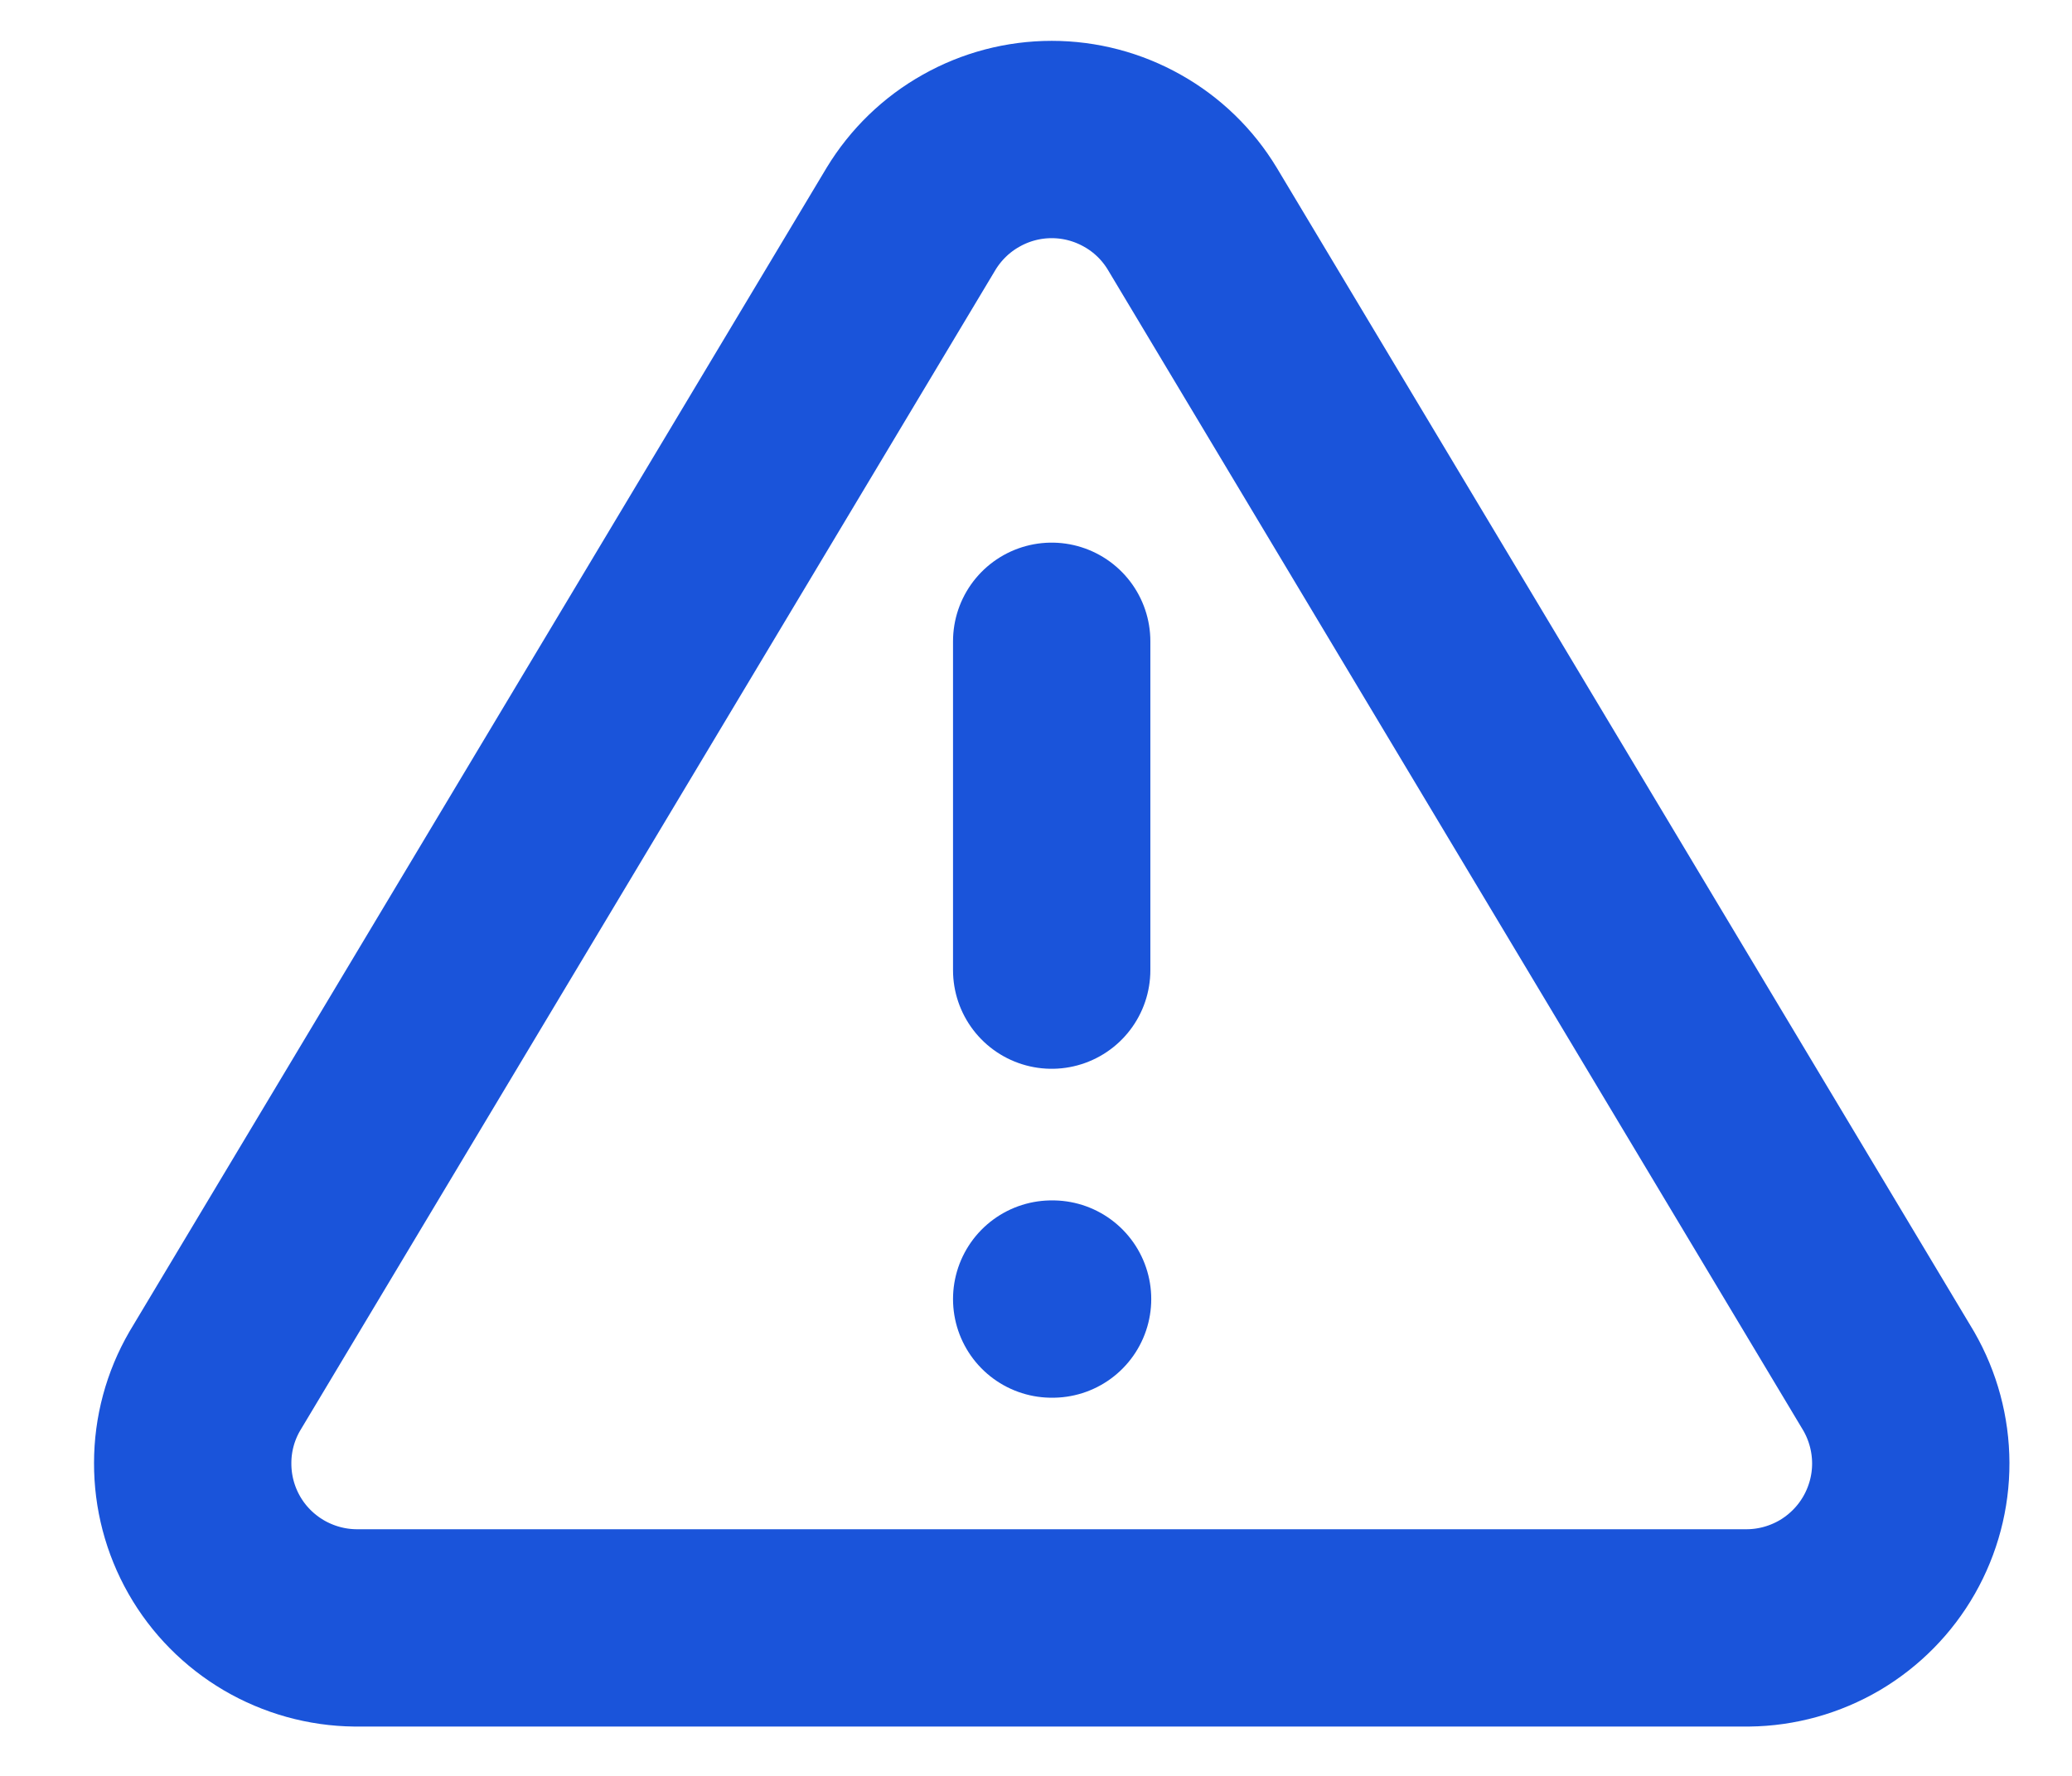 <svg
  width="21"
  height="18"
  viewBox="0 0 21 18"
  fill="none"
  xmlns="http://www.w3.org/2000/svg"
>
  <path
    d="M9.234 2.217L2.176 14C2.03 14.252 1.953 14.538 1.953 14.829C1.952 15.12 2.027 15.406 2.171 15.659C2.315 15.912 2.523 16.122 2.774 16.27C3.025 16.417 3.31 16.497 3.601 16.5H17.718C18.009 16.497 18.294 16.417 18.545 16.27C18.795 16.122 19.003 15.912 19.147 15.659C19.291 15.406 19.367 15.12 19.366 14.829C19.365 14.538 19.288 14.252 19.143 14L12.084 2.217C11.936 1.972 11.727 1.769 11.477 1.629C11.227 1.488 10.946 1.414 10.659 1.414C10.373 1.414 10.091 1.488 9.842 1.629C9.592 1.769 9.383 1.972 9.234 2.217Z"
    stroke="#1a54da"
    stroke-width="2"
    stroke-linecap="round"
    stroke-linejoin="round"
  />
  <path
    d="M10.659 6.5V9.833"
    stroke="#1a54da"
    stroke-width="2"
    stroke-linecap="round"
    stroke-linejoin="round"
  />
  <path
    d="M10.659 13.167H10.668"
    stroke="#1a54da"
    stroke-width="2"
    stroke-linecap="round"
    stroke-linejoin="round"
  />
</svg>
